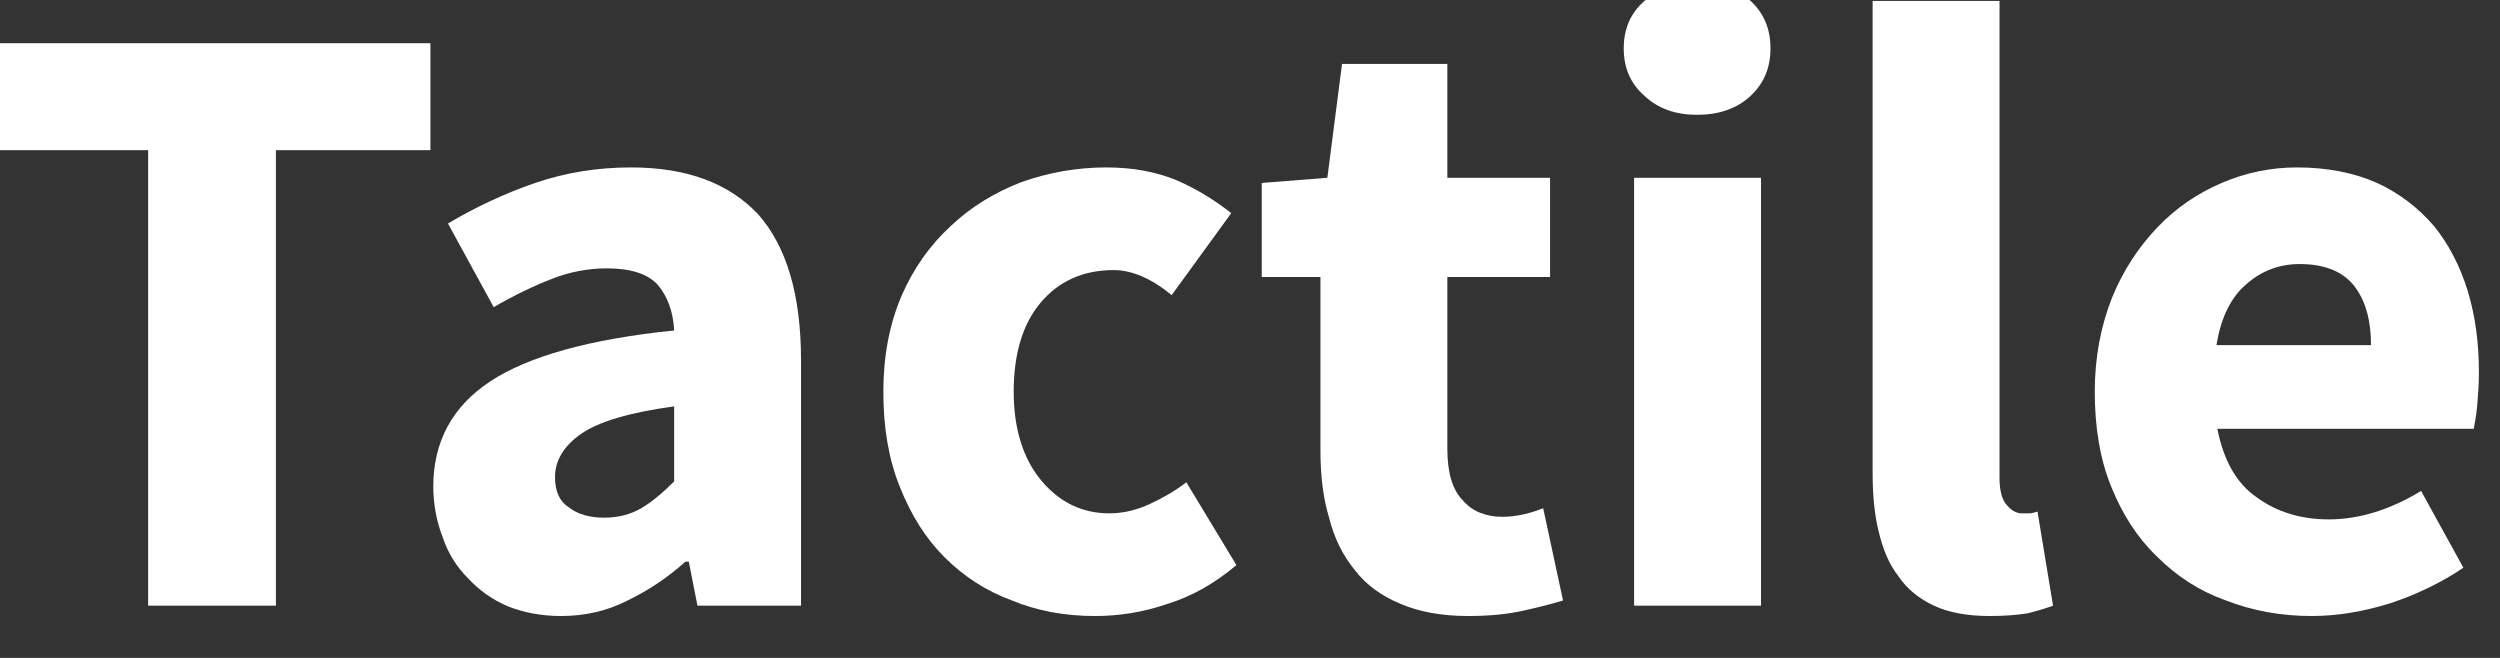 <?xml version="1.0" encoding="UTF-8" standalone="no"?>
<!DOCTYPE svg PUBLIC "-//W3C//DTD SVG 1.1//EN" "http://www.w3.org/Graphics/SVG/1.1/DTD/svg11.dtd">
<svg width="100%" height="100%" viewBox="0 0 57 15" version="1.1" xmlns="http://www.w3.org/2000/svg" xmlns:xlink="http://www.w3.org/1999/xlink" xml:space="preserve" xmlns:serif="http://www.serif.com/" style="fill-rule:evenodd;clip-rule:evenodd;stroke-linejoin:round;stroke-miterlimit:2;">
    <rect x="0" y="0" width="57" height="15" fill="#333333" stroke="none"/>
    <g transform="matrix(1,0,0,1,-1232.61,-191.112)">
        <g transform="matrix(2.691,0,0,4.819,162.097,298.01)">
            <g transform="matrix(0.39,0,0,0.201,285.092,-90.376)">
                <g transform="matrix(18.754,0,0,20.306,288.419,353.527)">
                    <path d="M0.204,-0L0.204,-0.528L0.025,-0.528L0.025,-0.652L0.531,-0.652L0.531,-0.528L0.352,-0.528L0.352,-0L0.204,-0Z" style="fill:white;fill-rule:nonzero;"/>
                </g>
                <g transform="matrix(18.754,0,0,20.306,297.652,353.527)">
                    <path d="M0.19,0.012C0.167,0.012 0.147,0.008 0.129,0.001C0.11,-0.007 0.095,-0.018 0.082,-0.032C0.069,-0.045 0.059,-0.061 0.053,-0.079C0.046,-0.097 0.042,-0.117 0.042,-0.138C0.042,-0.19 0.064,-0.231 0.108,-0.26C0.152,-0.289 0.223,-0.309 0.321,-0.319C0.32,-0.341 0.313,-0.359 0.302,-0.372C0.29,-0.385 0.27,-0.391 0.243,-0.391C0.222,-0.391 0.2,-0.387 0.18,-0.379C0.159,-0.371 0.136,-0.36 0.112,-0.346L0.059,-0.443C0.091,-0.462 0.125,-0.478 0.16,-0.49C0.195,-0.502 0.232,-0.508 0.271,-0.508C0.335,-0.508 0.384,-0.49 0.418,-0.454C0.451,-0.417 0.468,-0.361 0.468,-0.284L0.468,-0L0.348,-0L0.338,-0.051L0.334,-0.051C0.313,-0.032 0.29,-0.017 0.267,-0.006C0.244,0.006 0.218,0.012 0.19,0.012ZM0.24,-0.102C0.257,-0.102 0.271,-0.106 0.283,-0.113C0.295,-0.12 0.308,-0.131 0.321,-0.144L0.321,-0.231C0.269,-0.224 0.233,-0.213 0.213,-0.199C0.193,-0.185 0.183,-0.168 0.183,-0.149C0.183,-0.133 0.188,-0.121 0.199,-0.114C0.209,-0.106 0.223,-0.102 0.24,-0.102Z" style="fill:white;fill-rule:nonzero;"/>
                </g>
                <g transform="matrix(18.754,0,0,20.306,307.542,353.527)">
                    <path d="M0.281,0.012C0.246,0.012 0.214,0.006 0.185,-0.006C0.155,-0.017 0.129,-0.034 0.107,-0.056C0.085,-0.078 0.068,-0.105 0.055,-0.138C0.042,-0.17 0.036,-0.207 0.036,-0.248C0.036,-0.289 0.043,-0.326 0.057,-0.359C0.071,-0.391 0.09,-0.418 0.114,-0.44C0.137,-0.462 0.165,-0.479 0.196,-0.491C0.227,-0.502 0.26,-0.508 0.294,-0.508C0.325,-0.508 0.352,-0.503 0.376,-0.493C0.399,-0.483 0.42,-0.47 0.439,-0.455L0.37,-0.36C0.347,-0.379 0.324,-0.389 0.303,-0.389C0.267,-0.389 0.239,-0.376 0.218,-0.351C0.197,-0.326 0.187,-0.291 0.187,-0.248C0.187,-0.205 0.198,-0.17 0.219,-0.145C0.24,-0.12 0.266,-0.107 0.298,-0.107C0.314,-0.107 0.33,-0.111 0.345,-0.118C0.36,-0.125 0.374,-0.133 0.387,-0.143L0.445,-0.047C0.42,-0.026 0.394,-0.011 0.365,-0.002C0.336,0.008 0.308,0.012 0.281,0.012Z" style="fill:white;fill-rule:nonzero;"/>
                </g>
                <g transform="matrix(18.754,0,0,20.306,316.119,353.527)">
                    <path d="M0.256,0.012C0.225,0.012 0.199,0.007 0.178,-0.002C0.156,-0.011 0.138,-0.024 0.125,-0.041C0.111,-0.058 0.101,-0.078 0.095,-0.102C0.088,-0.125 0.085,-0.151 0.085,-0.18L0.085,-0.381L0.017,-0.381L0.017,-0.49L0.093,-0.496L0.11,-0.628L0.232,-0.628L0.232,-0.496L0.351,-0.496L0.351,-0.381L0.232,-0.381L0.232,-0.182C0.232,-0.154 0.238,-0.134 0.25,-0.122C0.261,-0.109 0.277,-0.103 0.296,-0.103C0.304,-0.103 0.312,-0.104 0.321,-0.106C0.329,-0.108 0.336,-0.11 0.343,-0.113L0.366,-0.006C0.353,-0.002 0.337,0.002 0.319,0.006C0.301,0.01 0.28,0.012 0.256,0.012Z" style="fill:white;fill-rule:nonzero;"/>
                </g>
                <g transform="matrix(18.754,0,0,20.306,323.308,353.527)">
                    <path d="M0.065,-0L0.065,-0.496L0.212,-0.496L0.212,-0L0.065,-0ZM0.138,-0.569C0.113,-0.569 0.093,-0.576 0.077,-0.591C0.061,-0.605 0.053,-0.623 0.053,-0.646C0.053,-0.669 0.061,-0.687 0.077,-0.701C0.093,-0.715 0.113,-0.722 0.138,-0.722C0.163,-0.722 0.184,-0.715 0.2,-0.701C0.215,-0.687 0.223,-0.669 0.223,-0.646C0.223,-0.623 0.215,-0.605 0.2,-0.591C0.184,-0.576 0.163,-0.569 0.138,-0.569Z" style="fill:white;fill-rule:nonzero;"/>
                </g>
                <g transform="matrix(18.754,0,0,20.306,328.49,353.527)">
                    <path d="M0.2,0.012C0.175,0.012 0.153,0.008 0.136,-0C0.119,-0.008 0.105,-0.019 0.095,-0.034C0.084,-0.048 0.077,-0.065 0.072,-0.086C0.067,-0.106 0.065,-0.129 0.065,-0.154L0.065,-0.701L0.212,-0.701L0.212,-0.148C0.212,-0.133 0.215,-0.122 0.221,-0.116C0.226,-0.11 0.232,-0.107 0.238,-0.107L0.247,-0.107C0.249,-0.107 0.252,-0.108 0.256,-0.109L0.274,-0C0.266,0.003 0.256,0.006 0.244,0.009C0.231,0.011 0.217,0.012 0.2,0.012Z" style="fill:white;fill-rule:nonzero;"/>
                </g>
                <g transform="matrix(18.754,0,0,20.306,333.86,353.527)">
                    <path d="M0.287,0.012C0.252,0.012 0.219,0.006 0.188,-0.006C0.157,-0.017 0.131,-0.034 0.108,-0.057C0.085,-0.079 0.068,-0.106 0.055,-0.138C0.042,-0.17 0.036,-0.207 0.036,-0.248C0.036,-0.288 0.043,-0.324 0.056,-0.357C0.069,-0.389 0.087,-0.416 0.109,-0.439C0.13,-0.461 0.155,-0.478 0.183,-0.49C0.211,-0.502 0.24,-0.508 0.27,-0.508C0.305,-0.508 0.336,-0.502 0.363,-0.49C0.389,-0.478 0.411,-0.461 0.429,-0.44C0.446,-0.419 0.459,-0.394 0.468,-0.365C0.477,-0.335 0.481,-0.304 0.481,-0.27C0.481,-0.257 0.48,-0.244 0.479,-0.232C0.478,-0.22 0.476,-0.211 0.475,-0.205L0.178,-0.205C0.185,-0.169 0.2,-0.142 0.223,-0.126C0.246,-0.109 0.274,-0.1 0.307,-0.1C0.342,-0.1 0.378,-0.111 0.414,-0.133L0.463,-0.044C0.438,-0.027 0.409,-0.013 0.379,-0.003C0.347,0.007 0.317,0.012 0.287,0.012ZM0.177,-0.302L0.356,-0.302C0.356,-0.33 0.35,-0.353 0.337,-0.37C0.324,-0.387 0.303,-0.396 0.273,-0.396C0.25,-0.396 0.229,-0.388 0.212,-0.373C0.194,-0.358 0.182,-0.334 0.177,-0.302Z" style="fill:white;fill-rule:nonzero;"/>
                </g>
            </g>
        </g>
    </g>
</svg>

